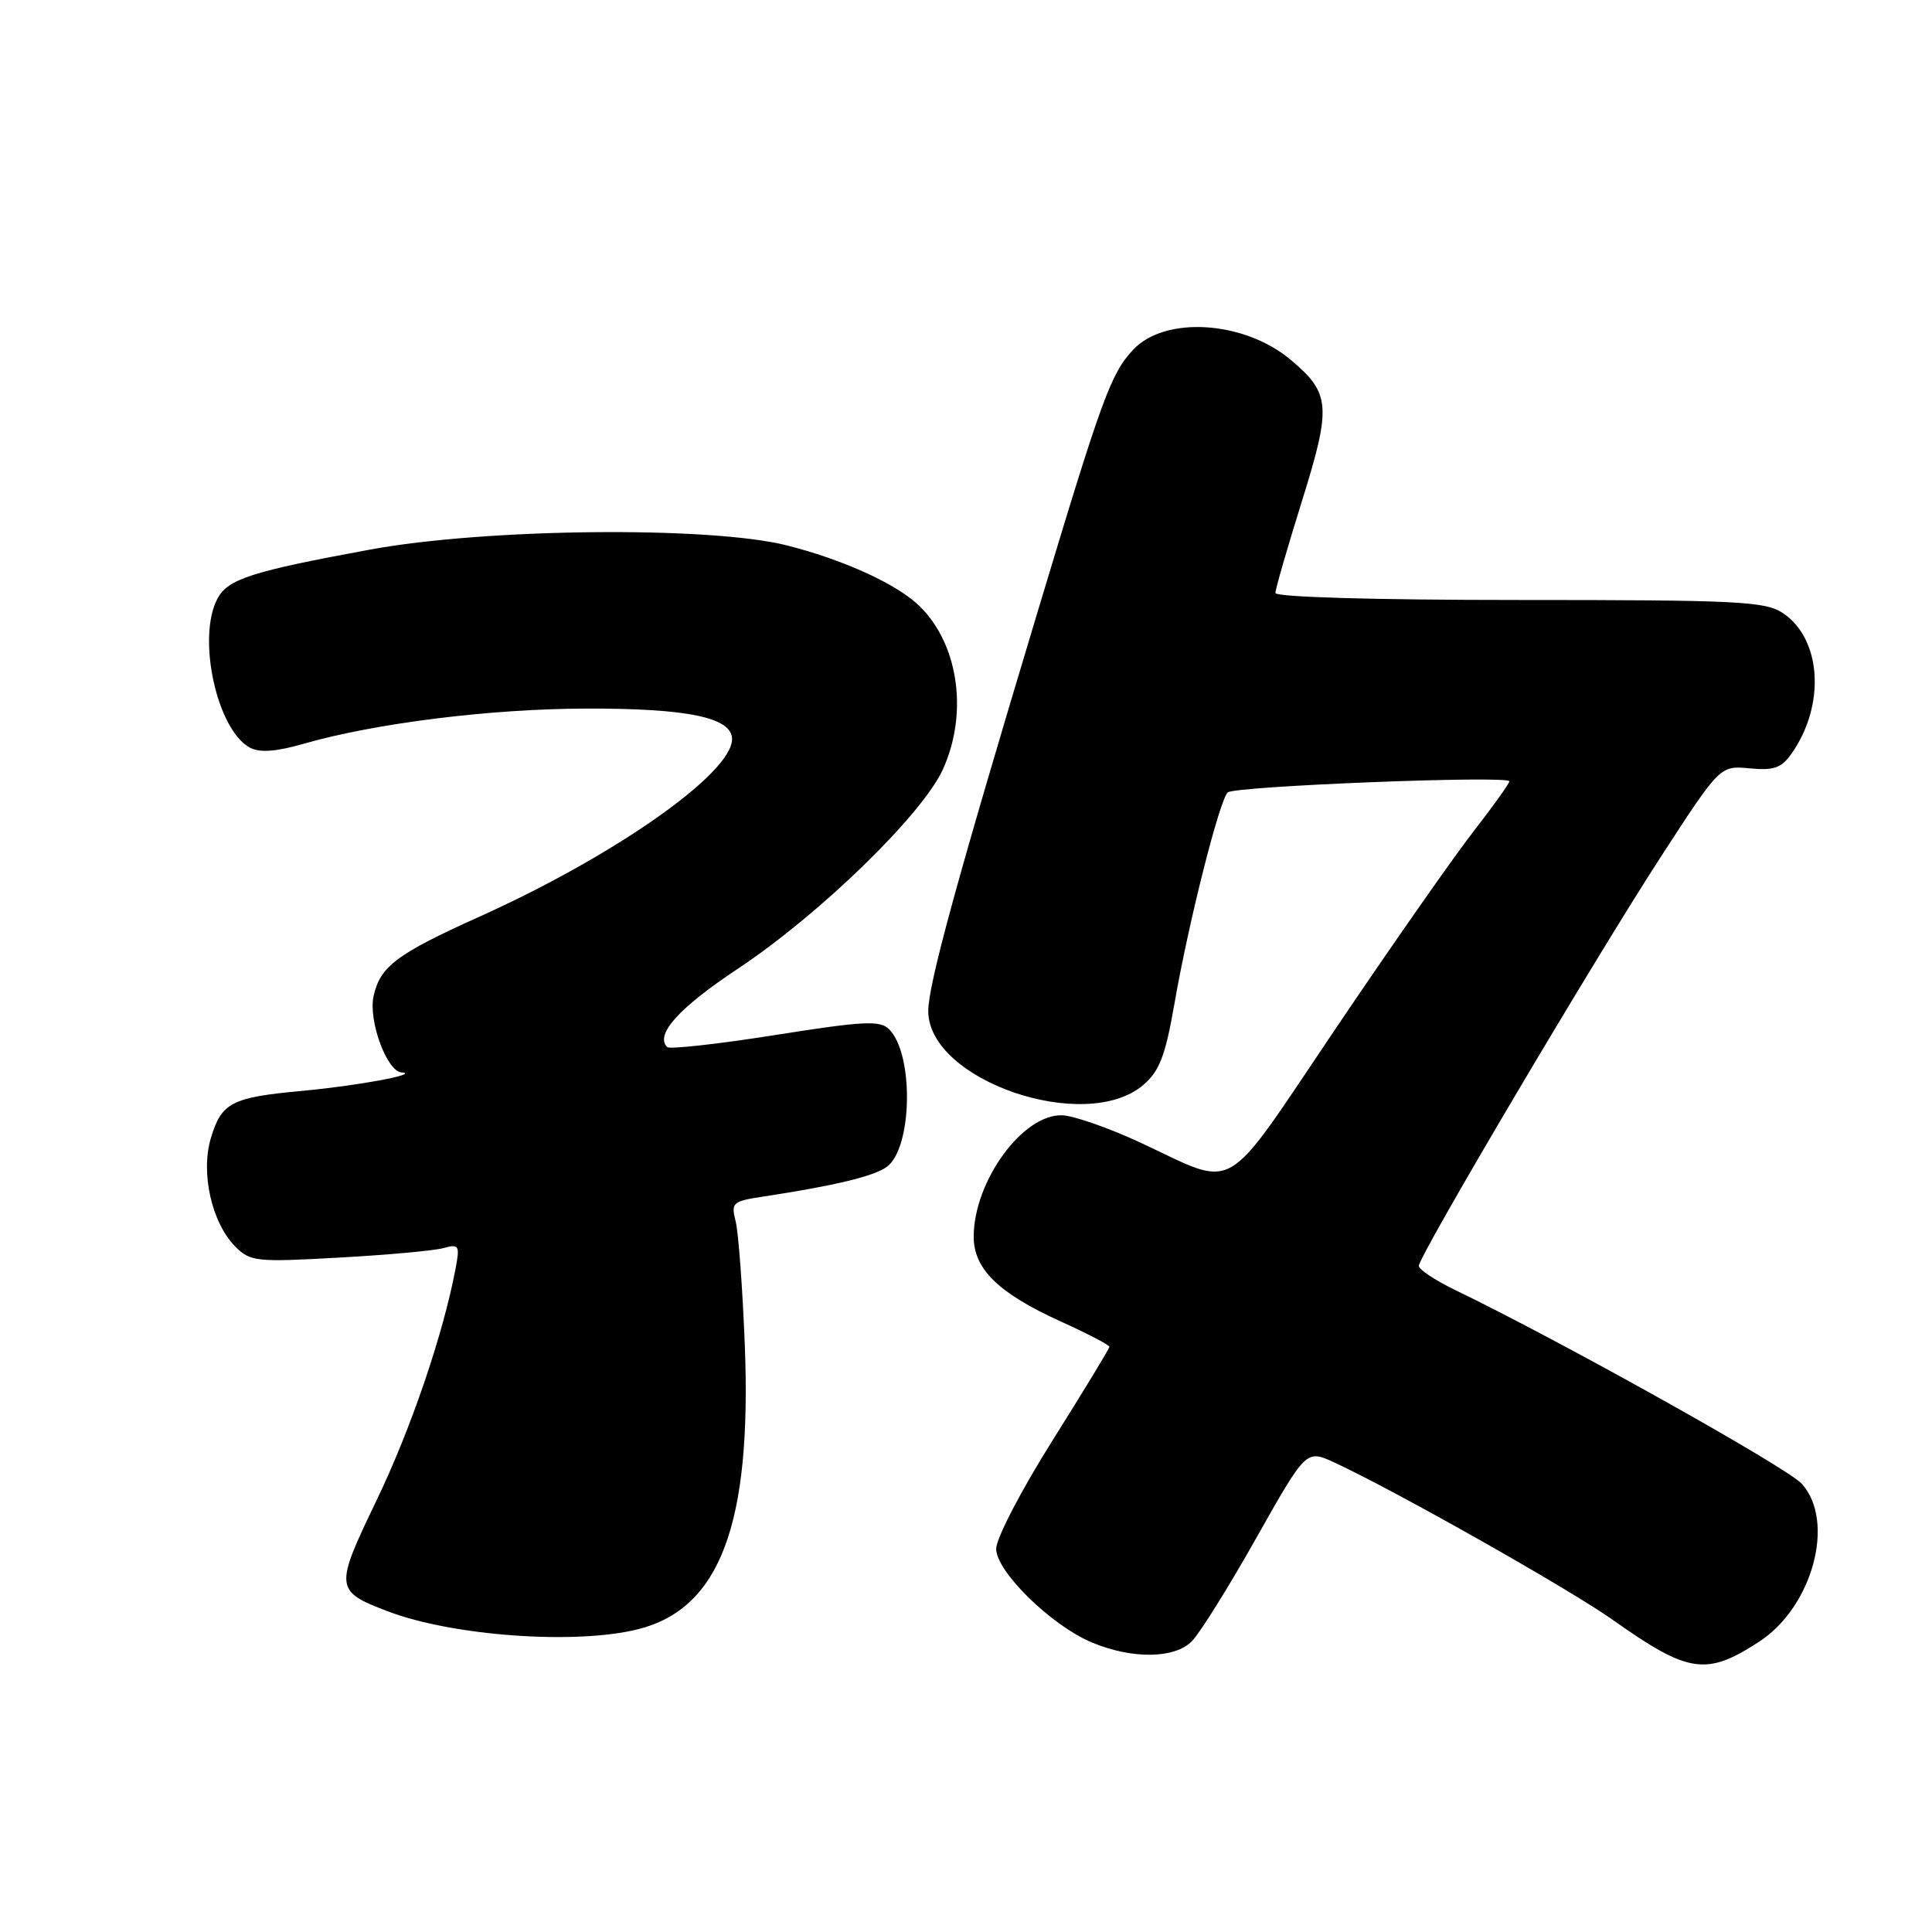 <?xml version="1.0" encoding="UTF-8" standalone="no"?>
<!DOCTYPE svg PUBLIC "-//W3C//DTD SVG 1.1//EN" "http://www.w3.org/Graphics/SVG/1.1/DTD/svg11.dtd" >
<svg xmlns="http://www.w3.org/2000/svg" xmlns:xlink="http://www.w3.org/1999/xlink" version="1.1" viewBox="0 0 256 256">
 <g >
 <path fill="currentColor"
d=" M 233.13 217.51 C 240.20 212.88 243.23 201.59 238.75 196.61 C 236.81 194.46 206.86 177.71 192.75 170.90 C 190.14 169.63 188.00 168.21 188.00 167.74 C 188.00 166.42 211.30 127.04 220.11 113.47 C 227.92 101.44 227.92 101.44 231.84 101.81 C 235.05 102.12 236.05 101.77 237.40 99.84 C 241.93 93.40 241.36 84.60 236.20 81.21 C 233.87 79.68 230.11 79.50 201.29 79.50 C 182.10 79.50 169.00 79.12 169.00 78.57 C 169.00 78.06 170.58 72.59 172.51 66.41 C 176.44 53.83 176.30 52.11 171.04 47.69 C 164.88 42.50 154.39 41.82 150.16 46.33 C 147.20 49.48 146.05 52.62 137.66 80.50 C 126.82 116.49 123.00 130.43 123.00 133.97 C 123.00 143.17 143.87 150.32 151.52 143.74 C 153.65 141.90 154.42 139.88 155.62 132.99 C 157.47 122.31 161.59 105.99 162.68 105.00 C 163.60 104.16 200.00 102.72 200.00 103.53 C 200.00 103.81 197.83 106.85 195.17 110.27 C 192.51 113.70 184.32 125.41 176.97 136.31 C 161.72 158.90 164.19 157.47 151.02 151.36 C 146.88 149.44 142.25 147.83 140.73 147.78 C 135.54 147.62 129.07 156.46 129.02 163.80 C 128.99 168.13 132.27 171.34 140.53 175.09 C 144.09 176.70 147.00 178.22 147.00 178.46 C 147.00 178.70 143.62 184.25 139.50 190.81 C 135.32 197.45 132.00 203.83 132.00 205.23 C 132.00 208.24 139.31 215.39 144.67 217.63 C 150.02 219.87 155.65 219.80 157.94 217.46 C 159.00 216.38 162.84 210.23 166.47 203.78 C 173.08 192.07 173.08 192.07 176.79 193.78 C 184.86 197.51 207.84 210.50 213.70 214.64 C 223.76 221.76 226.10 222.10 233.13 217.51 Z  M 84.55 215.88 C 95.42 213.15 99.62 201.95 98.69 178.20 C 98.39 170.66 97.85 163.31 97.48 161.85 C 96.84 159.36 97.05 159.17 101.15 158.55 C 110.55 157.12 115.81 155.86 117.50 154.62 C 120.91 152.13 121.12 139.69 117.81 136.38 C 116.61 135.18 114.45 135.29 102.70 137.15 C 95.16 138.34 88.72 139.06 88.40 138.74 C 86.76 137.09 89.96 133.54 97.80 128.34 C 108.63 121.15 122.23 107.92 124.94 101.94 C 128.44 94.23 126.90 84.75 121.36 79.87 C 118.22 77.11 111.37 74.06 104.27 72.27 C 94.04 69.69 64.38 69.99 49.00 72.83 C 33.36 75.71 30.22 76.72 28.83 79.29 C 26.06 84.43 28.72 96.71 33.12 99.07 C 34.43 99.76 36.56 99.61 40.24 98.55 C 49.77 95.82 64.92 93.93 77.57 93.89 C 91.15 93.85 97.00 95.07 97.00 97.94 C 97.00 102.47 81.50 113.37 63.54 121.46 C 52.56 126.40 50.37 128.05 49.50 132.00 C 48.79 135.23 51.25 141.95 53.20 142.10 C 55.79 142.31 47.32 143.88 40.00 144.55 C 30.67 145.41 29.35 146.10 27.94 150.81 C 26.56 155.43 28.06 162.06 31.20 165.20 C 33.17 167.17 33.99 167.25 44.90 166.64 C 51.28 166.29 57.51 165.72 58.75 165.38 C 60.83 164.81 60.95 165.01 60.36 168.13 C 58.70 176.89 54.41 189.44 49.88 198.84 C 44.31 210.40 44.35 210.82 51.36 213.50 C 59.98 216.79 76.29 217.96 84.55 215.88 Z "/>
</g>
</svg>